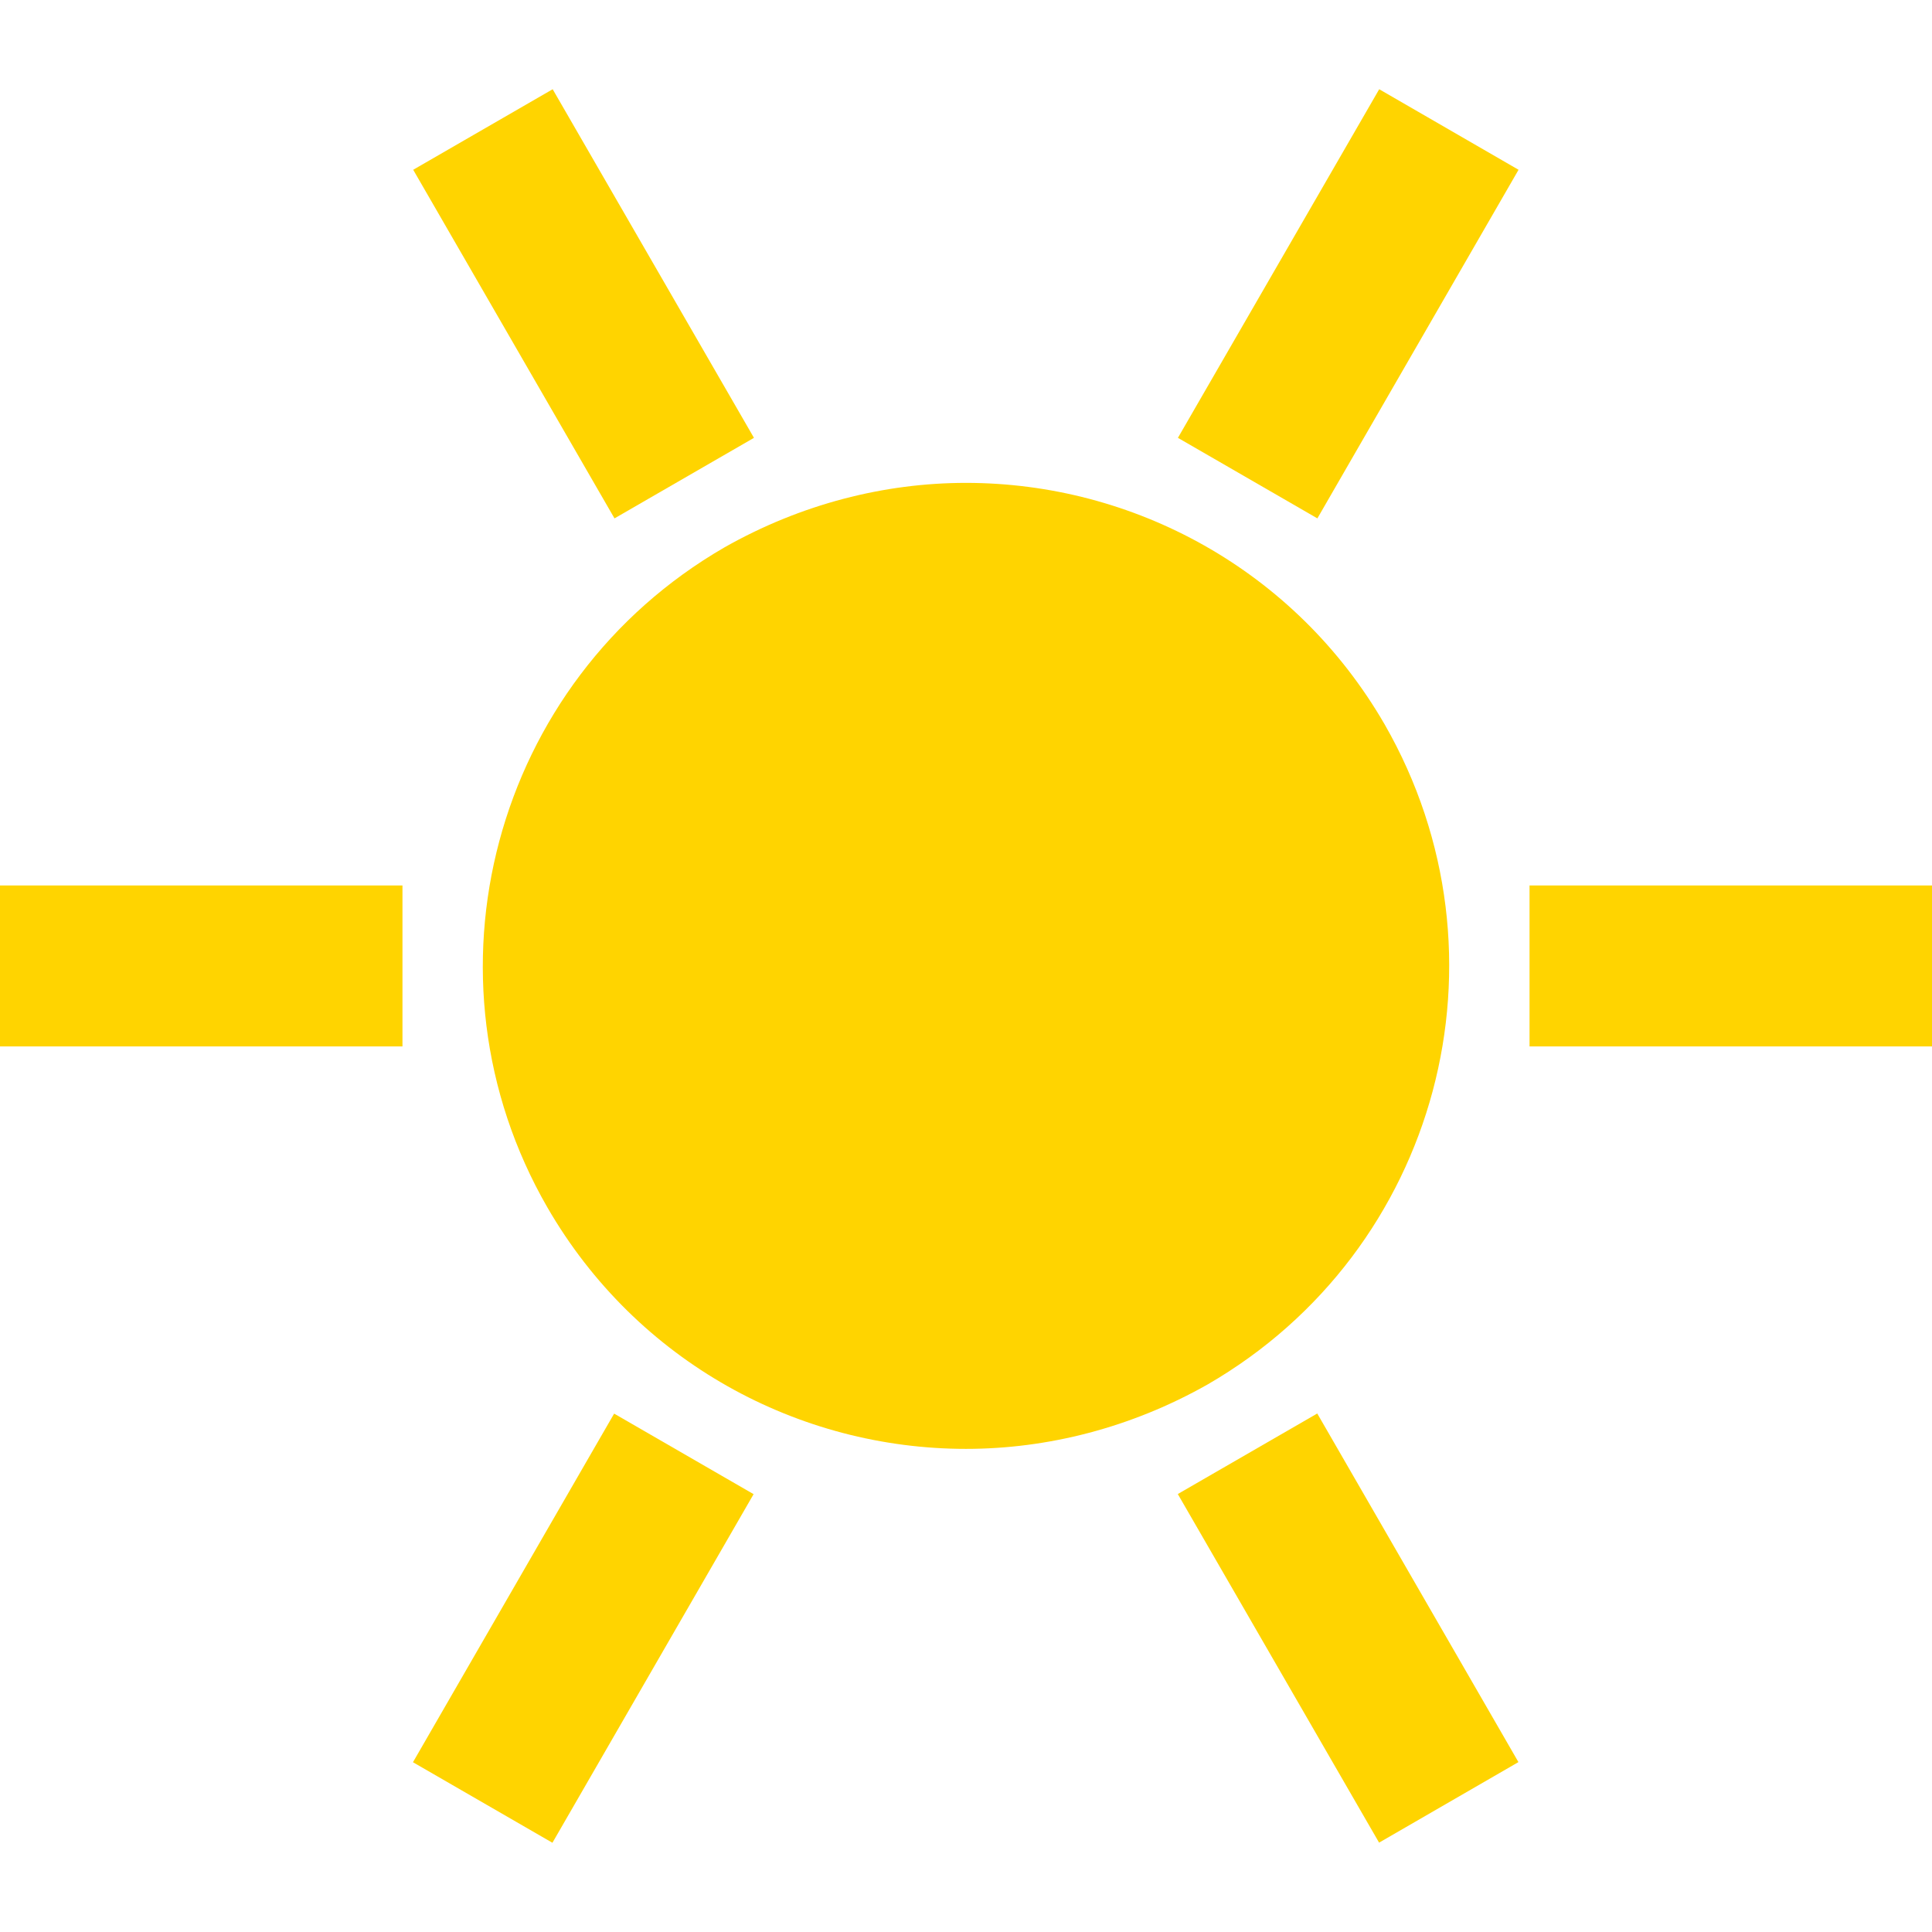 <svg xmlns="http://www.w3.org/2000/svg" viewBox="0 0 16 16" fill="none">
  <path d="M11.467 5.999C10.725 4.716 9.383 3.999 8 3.999C7.325 3.999 6.633 4.174 6 4.533C4.083 5.641 3.433 8.091 4.533 9.999C5.275 11.283 6.617 11.999 8 11.999C8.675 11.999 9.367 11.824 10 11.466C11.917 10.358 12.567 7.916 11.467 5.999Z" fill="#FFD400"/>
  <path d="M4.577 0.739L3.422 1.406L5.089 4.293L6.244 3.626L4.577 0.739Z" fill="#FFD400"/>
  <path d="M10.909 11.706L9.754 12.373L11.421 15.26L12.575 14.593L10.909 11.706Z" fill="#FFD400"/>
  <path d="M3.333 7.333H0V8.666H3.333V7.333Z" fill="#FFD400"/>
  <path d="M16 7.333H12.667V8.666H16V7.333Z" fill="#FFD400"/>
  <path d="M11.422 0.739L9.755 3.626L10.91 4.293L12.576 1.406L11.422 0.739Z" fill="#FFD400"/>
  <path d="M5.086 11.707L3.42 14.594L4.575 15.261L6.241 12.374L5.086 11.707Z" fill="#FFD400"/>
</svg>
